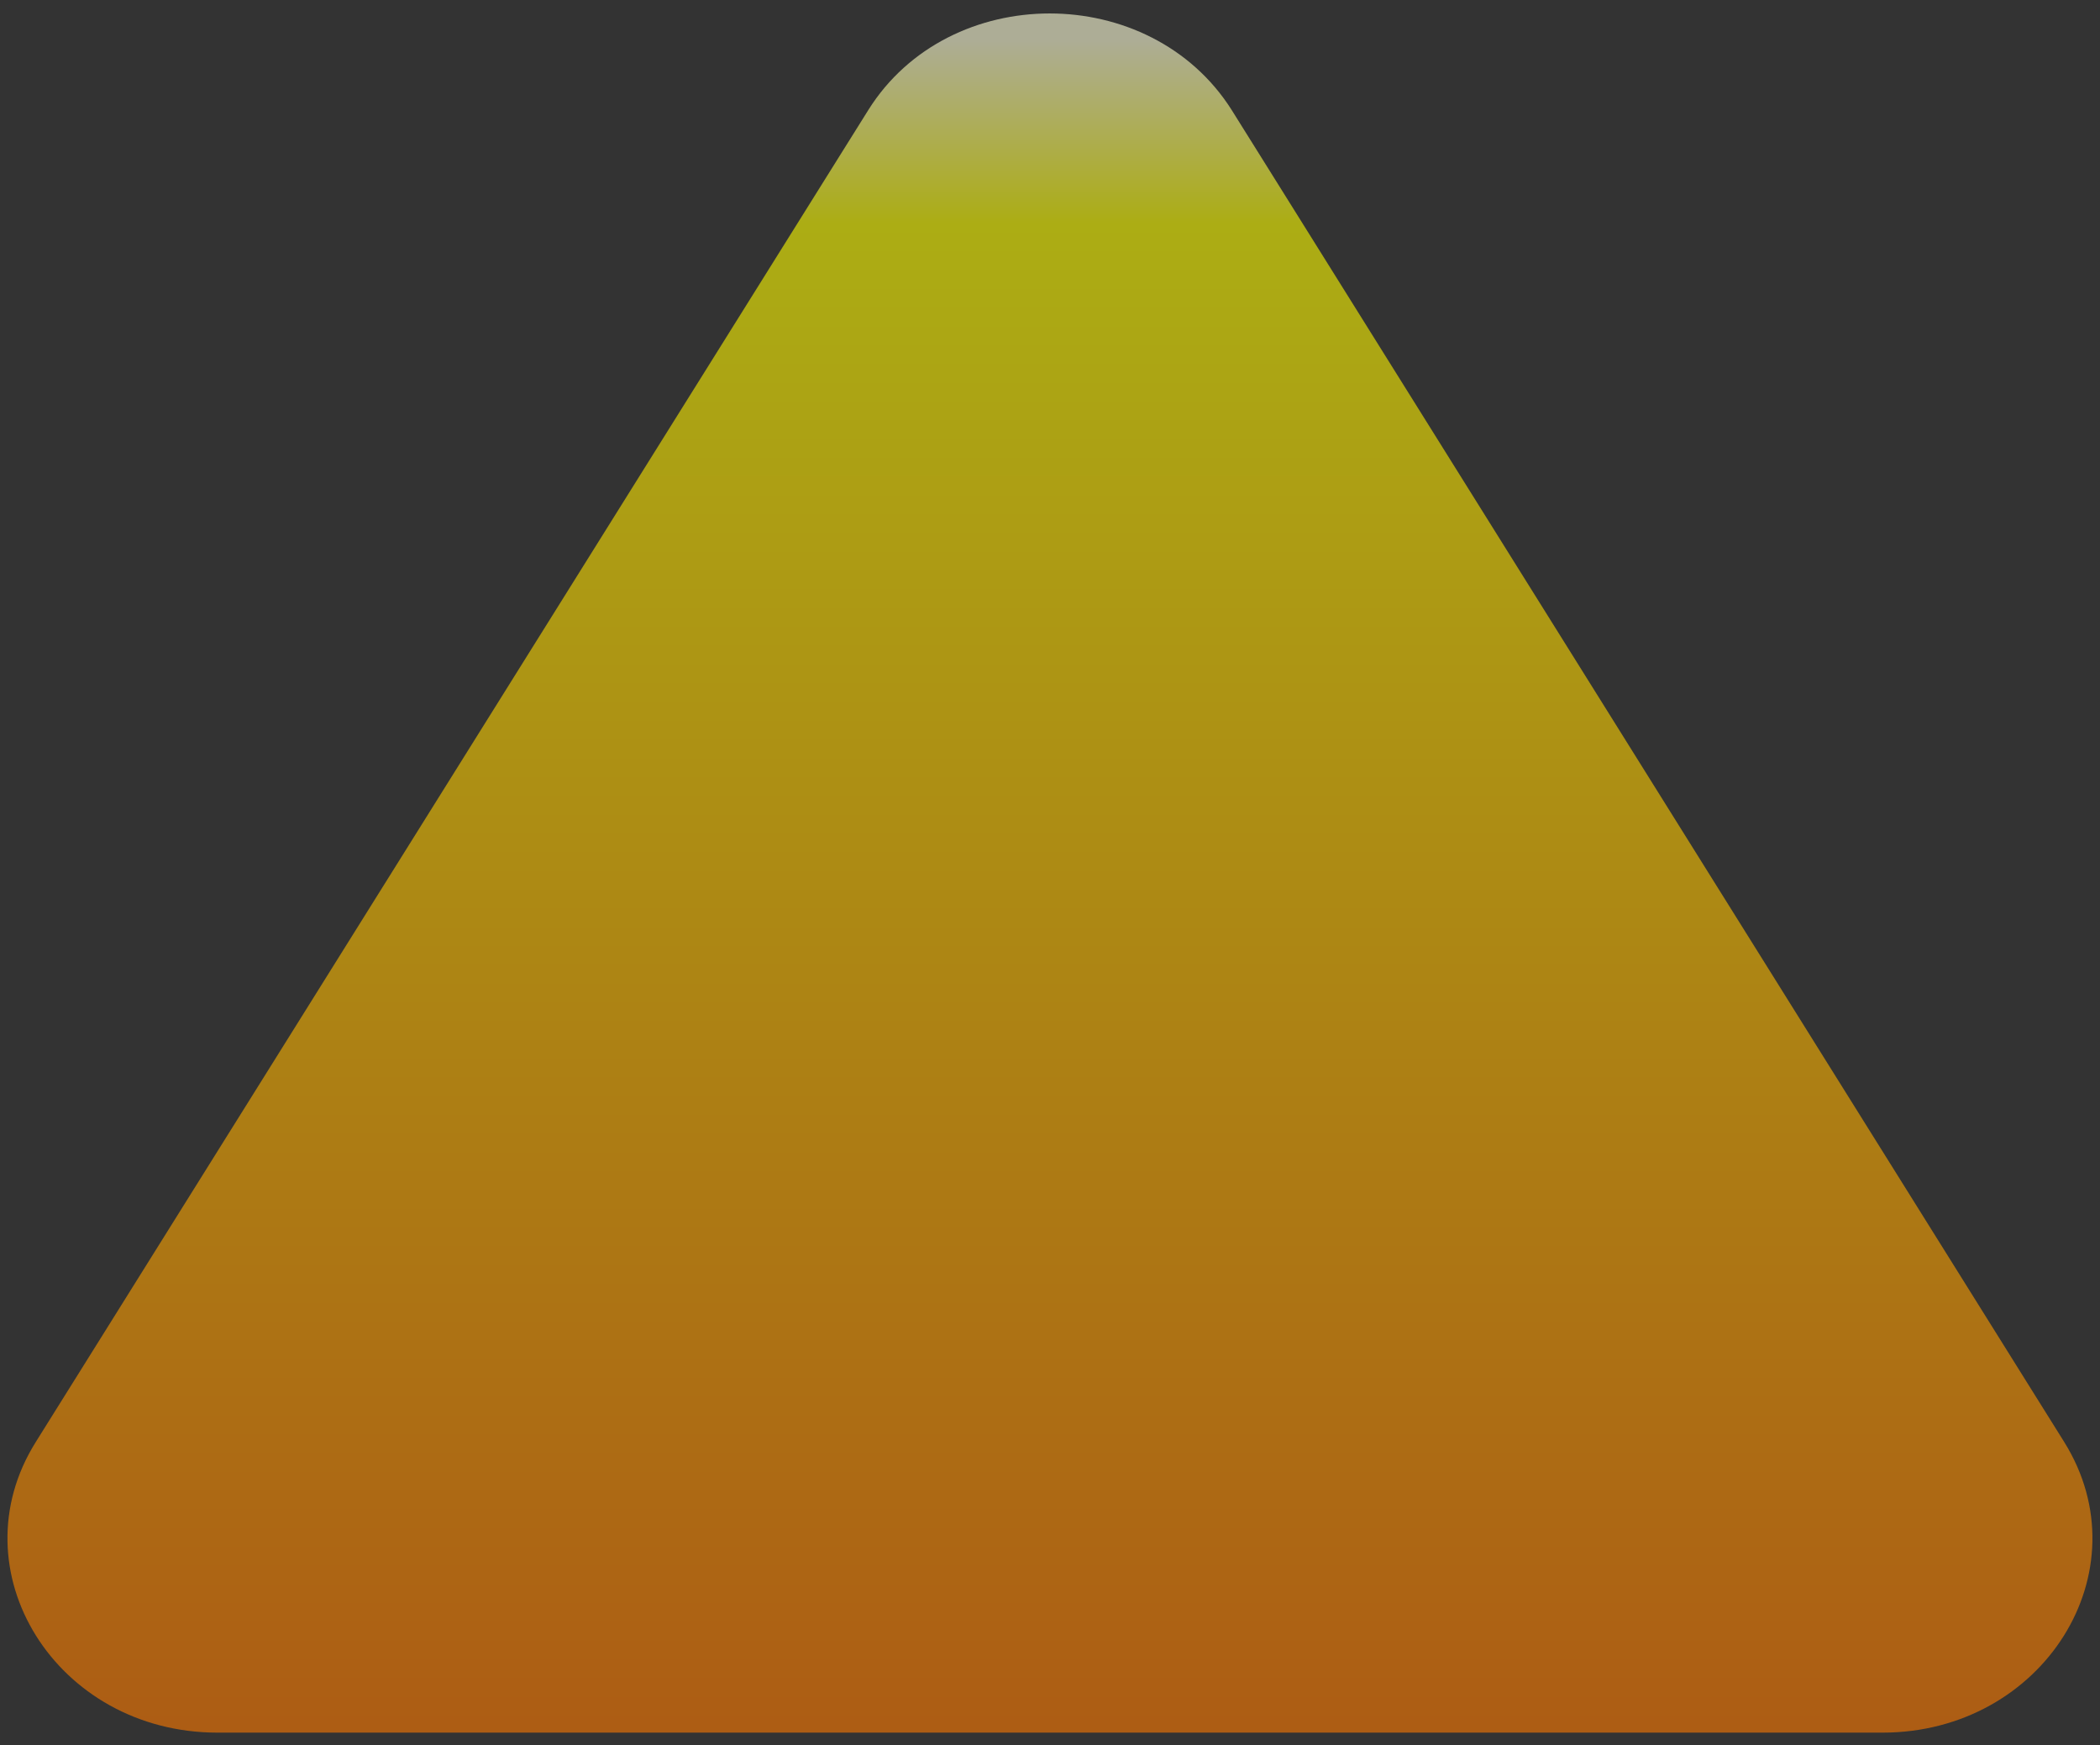 <?xml version="1.0" encoding="utf-8"?>
<!-- Generator: Adobe Illustrator 27.8.1, SVG Export Plug-In . SVG Version: 6.00 Build 0)  -->
<svg version="1.1" id="Layer_2_00000061471136351028045930000012085708045689497772_"
	 xmlns="http://www.w3.org/2000/svg" xmlns:xlink="http://www.w3.org/1999/xlink" x="0px" y="0px" viewBox="0 0 281 233.5"
	 style="enable-background:new 0 0 281 233.5;" xml:space="preserve">
<rect x="0" y="0" width="281" height="233.5" fill="#333333" stroke="none"/>
<style type="text/css">
	.st0{opacity:0.6;fill:url(#SVGID_1_);enable-background:new    ;}
</style>
<g id="Layer_1-2">
	
		<linearGradient id="SVGID_1_" gradientUnits="userSpaceOnUse" x1="140.543" y1="3599.788" x2="140.543" y2="3369.788" gradientTransform="matrix(1 0 0 1 0 -3368)">
		<stop  offset="0" style="stop-color:#FF7900"/>
		<stop  offset="0.878" style="stop-color:#FEFF00"/>
		<stop  offset="0.985" style="stop-color:#FFFFD9"/>
	</linearGradient>
	<path class="st0" d="M116.2,14.7L4.8,192.9c-10.8,17.2,2.7,38.9,24.3,38.9h222.8c21.5,0,35.1-21.6,24.3-38.9L164.8,14.7
		C153.9-2.5,127-2.5,116.2,14.7z"/>
</g>
</svg>
